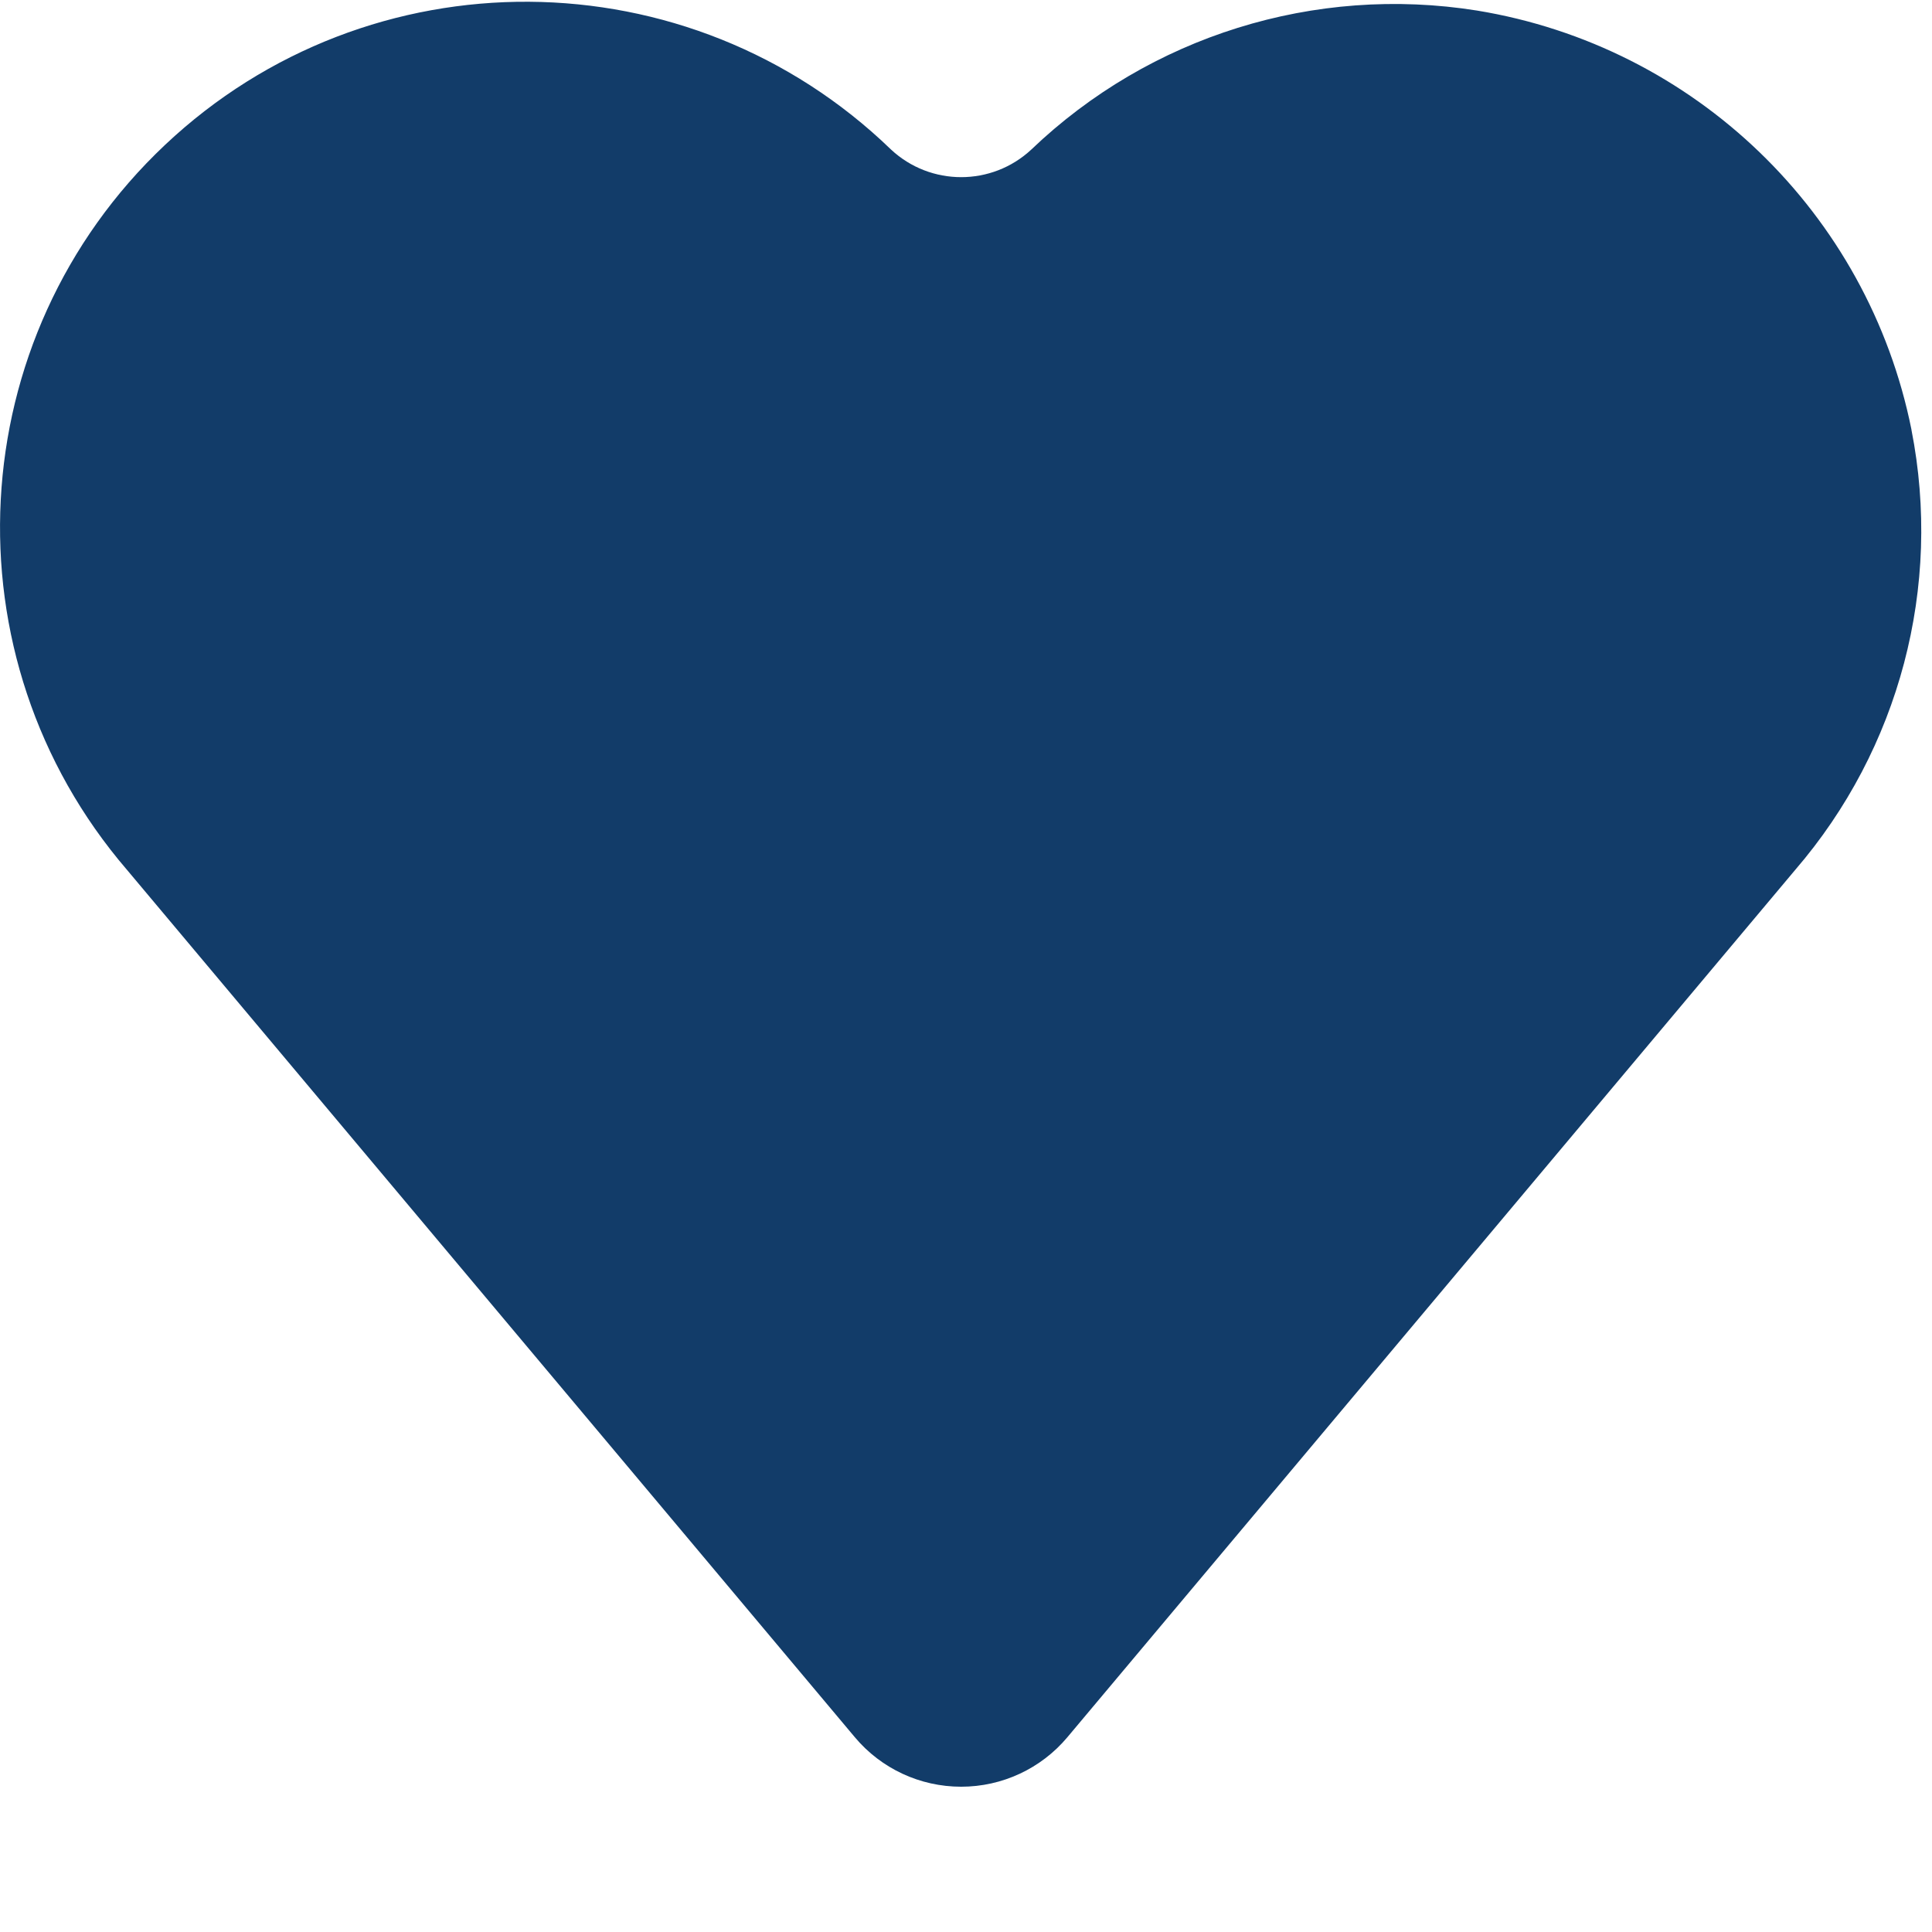<?xml version="1.0" encoding="UTF-8" standalone="no" ?>
<!DOCTYPE svg PUBLIC "-//W3C//DTD SVG 1.1//EN" "http://www.w3.org/Graphics/SVG/1.1/DTD/svg11.dtd">
<svg xmlns="http://www.w3.org/2000/svg" xmlns:xlink="http://www.w3.org/1999/xlink" version="1.1" width="1500" height="1500" viewBox="0 0 500 500" xml:space="preserve">
<desc>Created with Fabric.js 4.6.0</desc>
<defs>
</defs>
<g transform="matrix(31.84 0 0 31.84 248.75 231.53)" id="xEllydjmri6hMPkoyt44M"  >
<path style="stroke: none; stroke-width: 1; stroke-dasharray: none; stroke-linecap: butt; stroke-dashoffset: 0; stroke-linejoin: miter; stroke-miterlimit: 4; fill: rgb(18,60,105); fill-rule: nonzero; opacity: 1;" vector-effect="non-scaling-stroke"  transform=" translate(-8, -8)" d="M 15.724 4.22 C 15.37 2.46 13.963 1.104 12.192 0.814 C 10.874 0.604 9.534 1.022 8.57 1.944 C 8.249 2.243 7.751 2.243 7.43 1.944 C 5.789 0.357 3.19 0.34 1.529 1.906 C -0.132 3.472 -0.268 6.068 1.22 7.799 L 7.136 14.849 C 7.35 15.104 7.666 15.251 8 15.251 C 8.333 15.251 8.649 15.104 8.863 14.849 L 14.779 7.799 C 15.627 6.815 15.975 5.496 15.724 4.222 z" stroke-linecap="round" />
</g>
</svg>